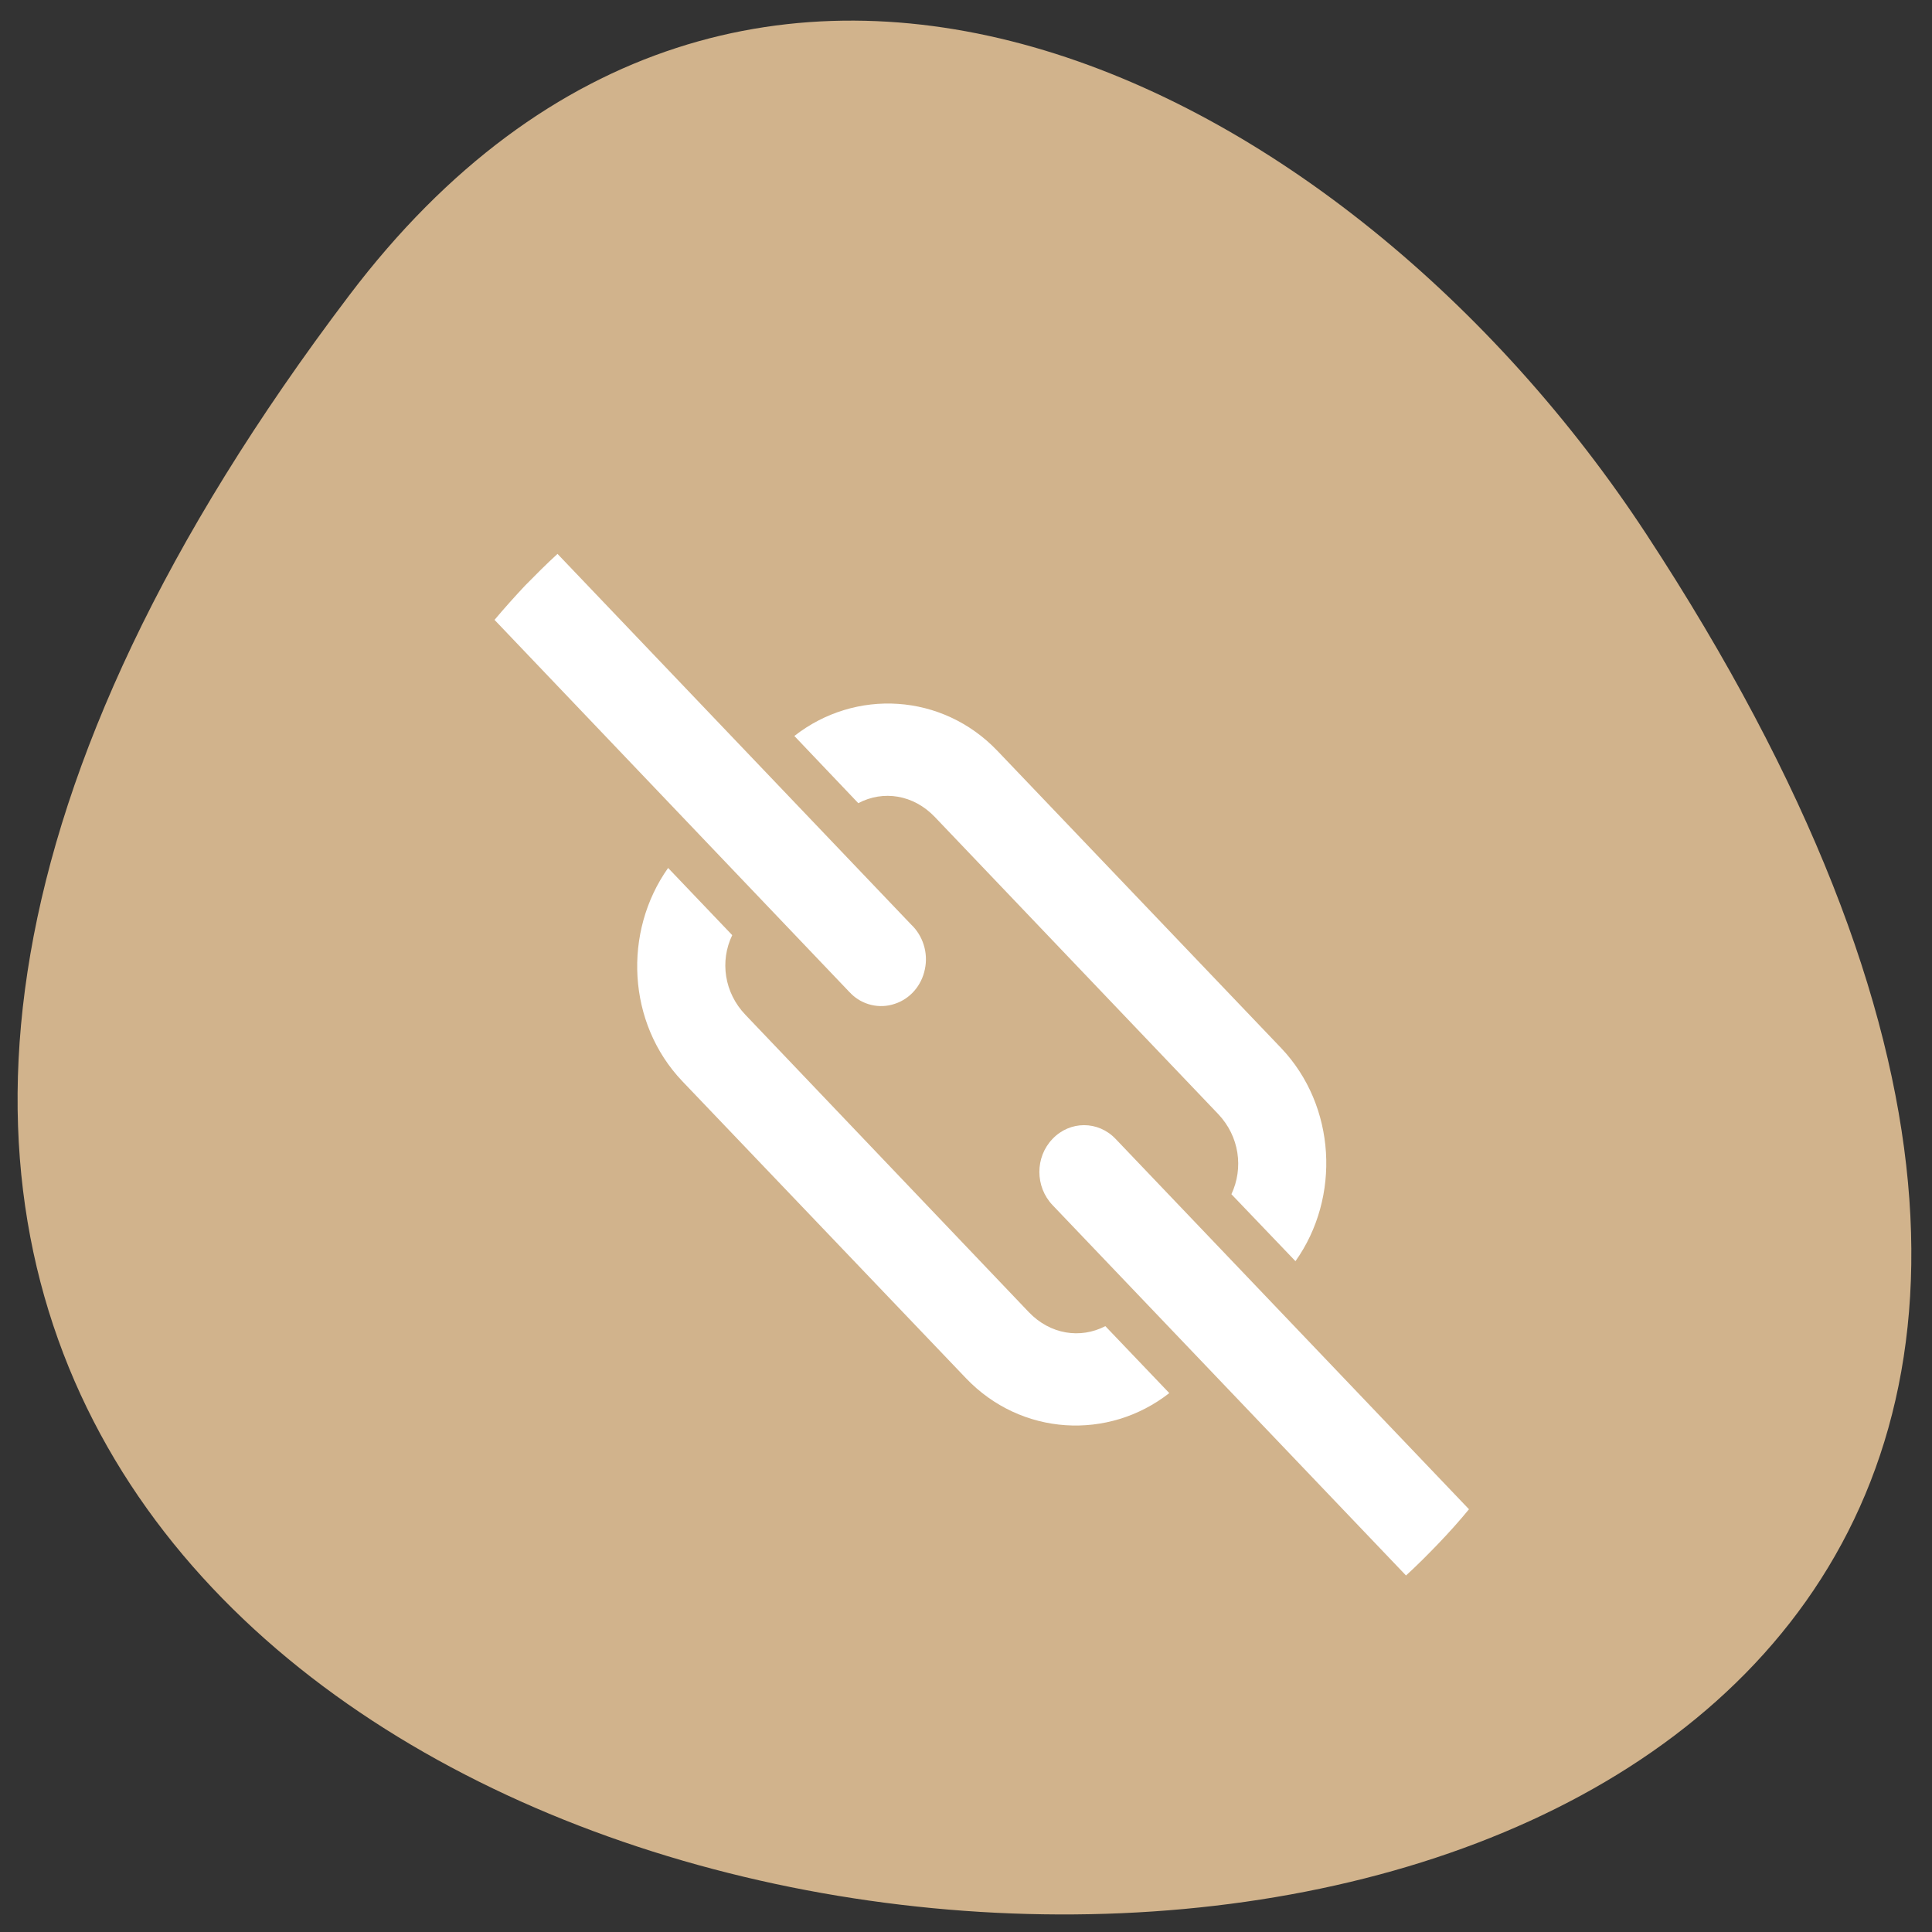 <svg xmlns="http://www.w3.org/2000/svg" viewBox="0 0 32 32"><rect x="0" y="0" width="32" height="32" fill="#333333" stroke="none"/><path d="m 5.785 4.891 c -24.73 32.641 43.324 37.277 21.484 3.957 c -4.98 -7.594 -14.938 -12.602 -21.484 -3.957" style="fill:#d1b38c"/><path d="m 16 22.828 c 0.914 0.957 2.359 1.035 3.367 0.246 l -1.059 -1.109 c -0.414 0.215 -0.914 0.137 -1.266 -0.23 l -4.695 -4.926 c -0.352 -0.367 -0.426 -0.891 -0.219 -1.32 l -1.062 -1.113 c -0.75 1.059 -0.68 2.57 0.234 3.531 m 11.988 8.188 c 0.184 -0.168 0.363 -0.348 0.539 -0.531 c 0.176 -0.184 0.344 -0.371 0.504 -0.566 l -5.852 -6.133 c -0.289 -0.305 -0.758 -0.305 -1.047 0 c -0.289 0.301 -0.289 0.789 0 1.094 m -3.34 -3.504 c 0.191 0.191 0.473 0.258 0.727 0.172 c 0.254 -0.082 0.445 -0.301 0.5 -0.574 c 0.059 -0.273 -0.035 -0.559 -0.23 -0.742 l -5.855 -6.137 c -0.184 0.168 -0.363 0.348 -0.539 0.527 c -0.176 0.188 -0.344 0.375 -0.504 0.566 l 5.852 6.137 c 0.016 0.016 0.031 0.035 0.051 0.051 m 7.363 4.434 c 0.75 -1.055 0.676 -2.57 -0.238 -3.531 l -4.699 -4.922 c -0.914 -0.957 -2.355 -1.035 -3.363 -0.246 l 1.059 1.113 c 0.414 -0.219 0.914 -0.141 1.266 0.227 l 4.695 4.922 c 0.352 0.371 0.422 0.895 0.219 1.328" style="fill:#fff"/></svg>